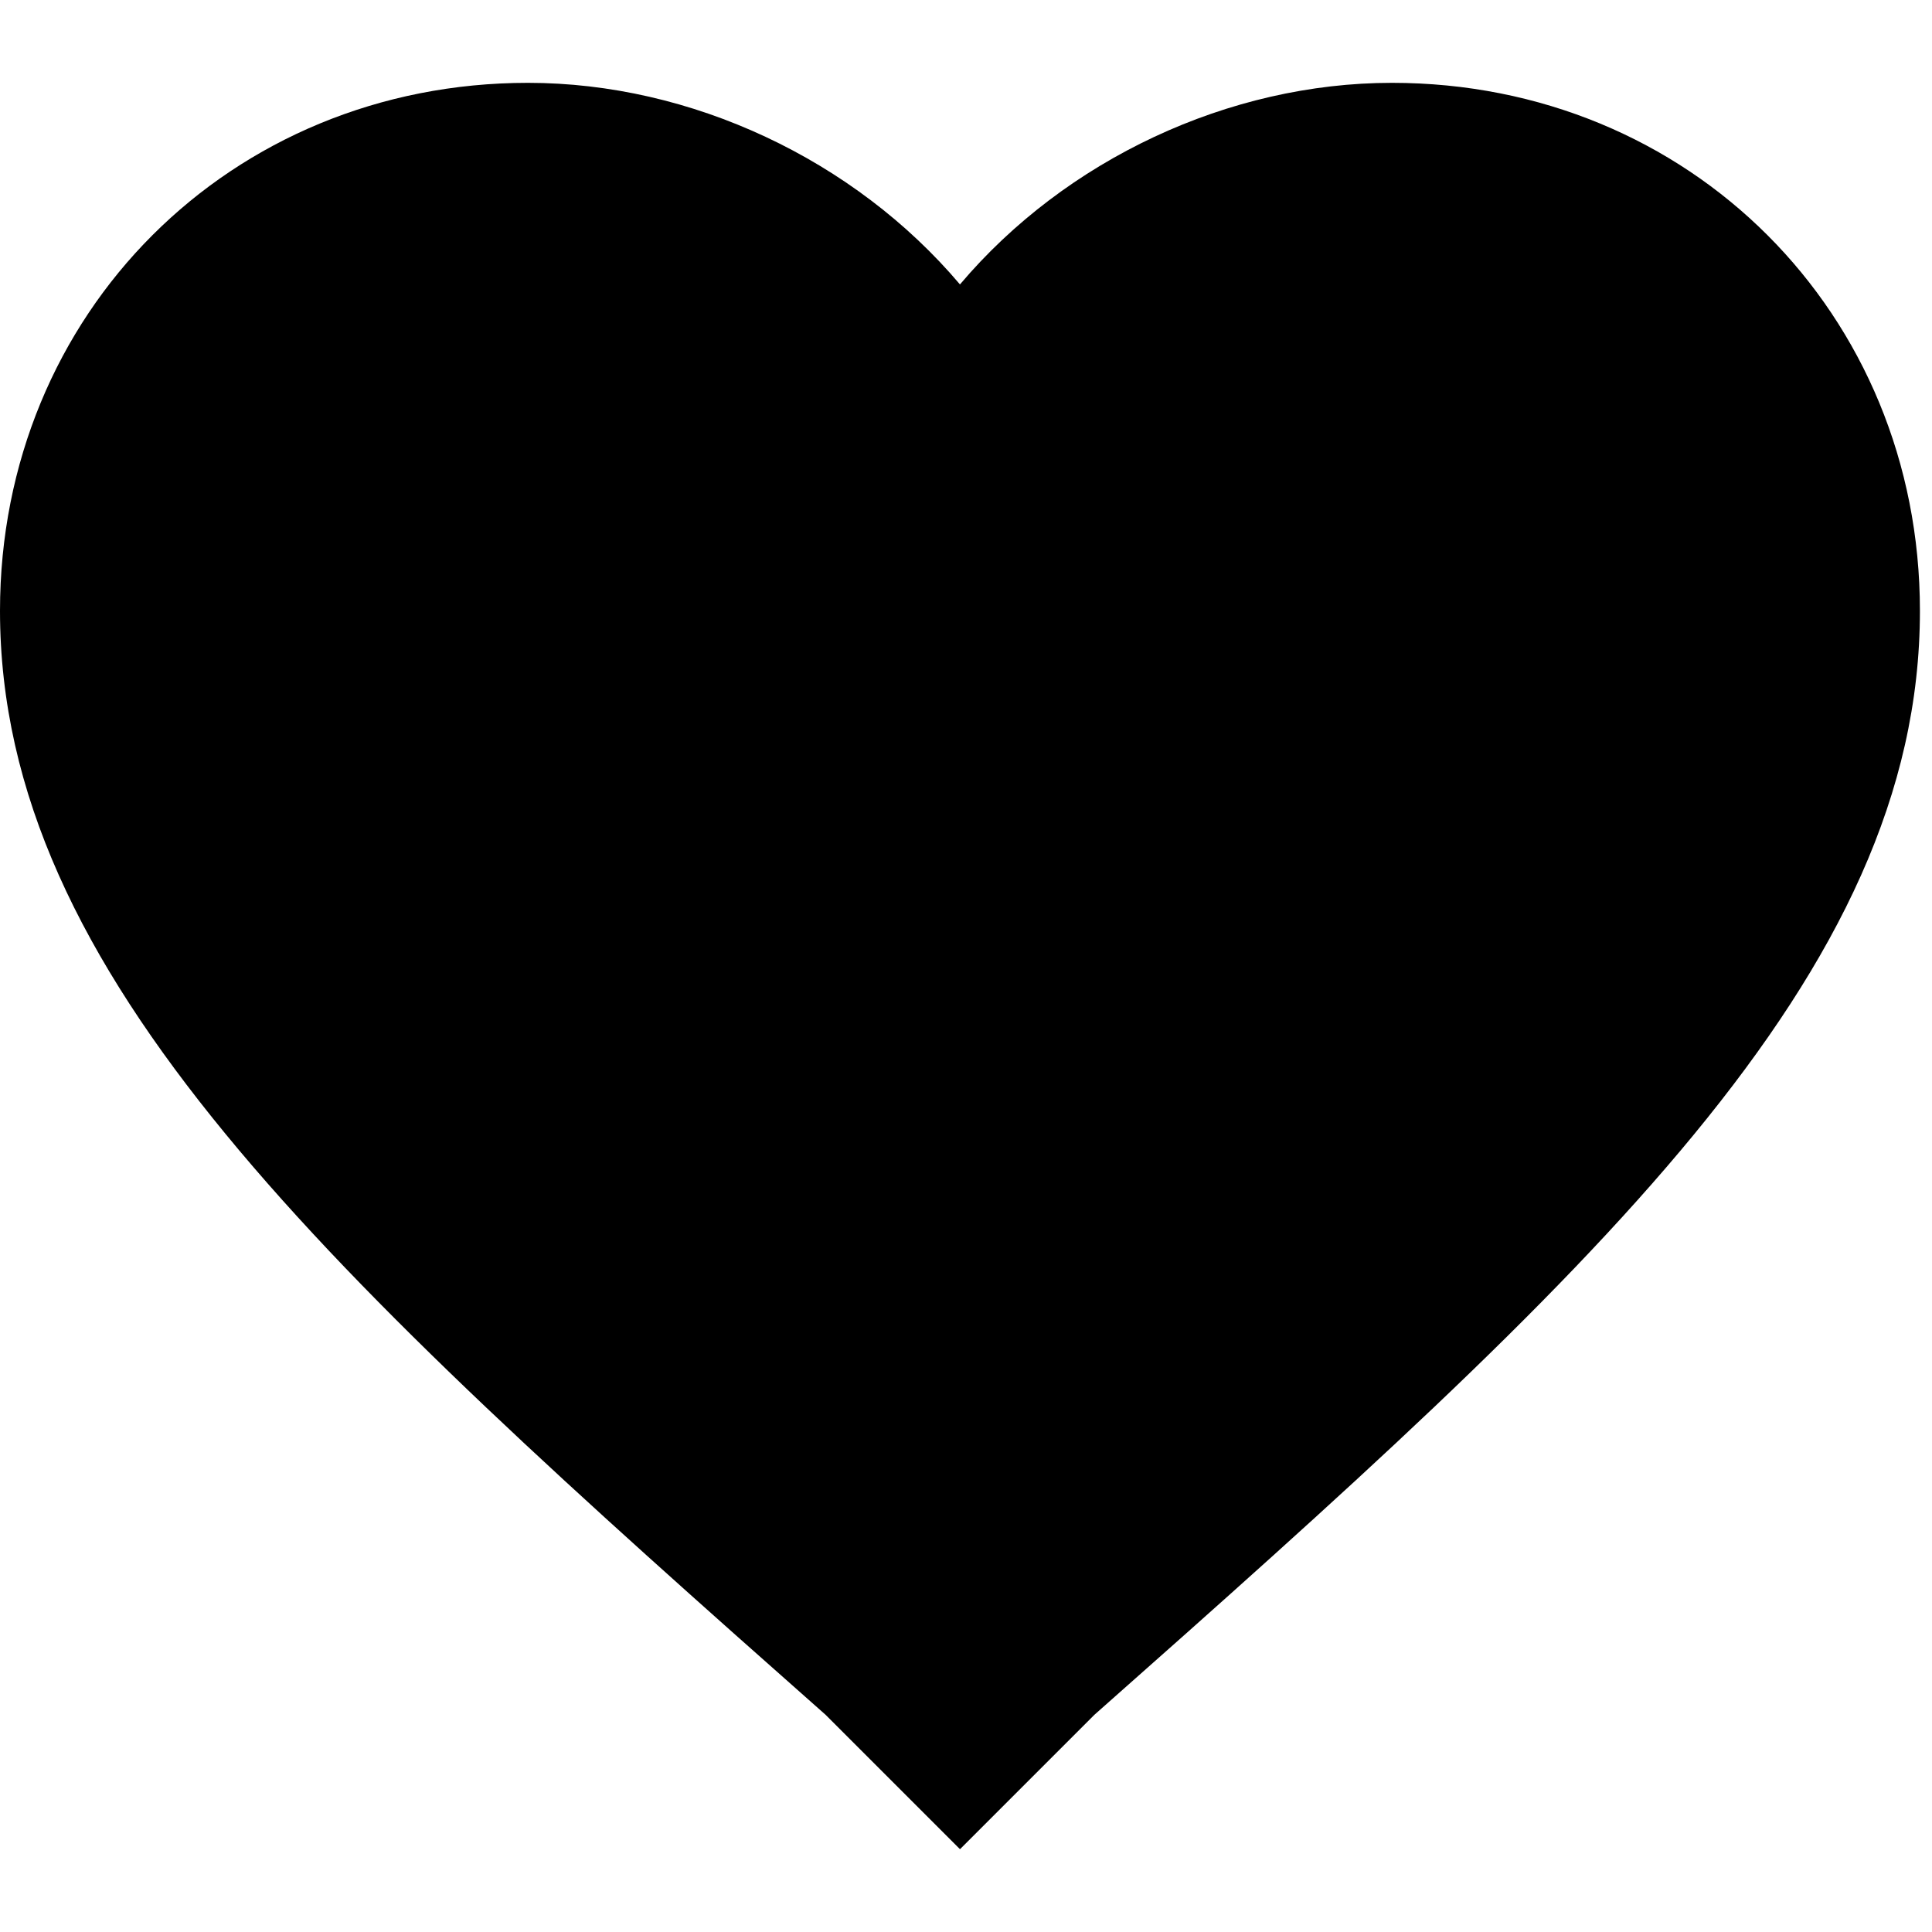 <!-- Generated by IcoMoon.io -->
<svg version="1.1" xmlns="http://www.w3.org/2000/svg" width="32" height="32" viewBox="0 0 32 32">
<title>love</title>
<path d="M15.901 30.629l-2.226-2.226c-8.268-7.314-13.675-12.243-13.675-18.286 0-4.929 3.816-8.745 8.745-8.745 2.703 0 5.406 1.272 7.155 3.339 1.749-2.067 4.452-3.339 7.155-3.339 4.929 0 8.745 3.816 8.745 8.745 0 6.042-5.406 10.971-13.674 18.286l-2.226 2.226z"></path>
</svg>
